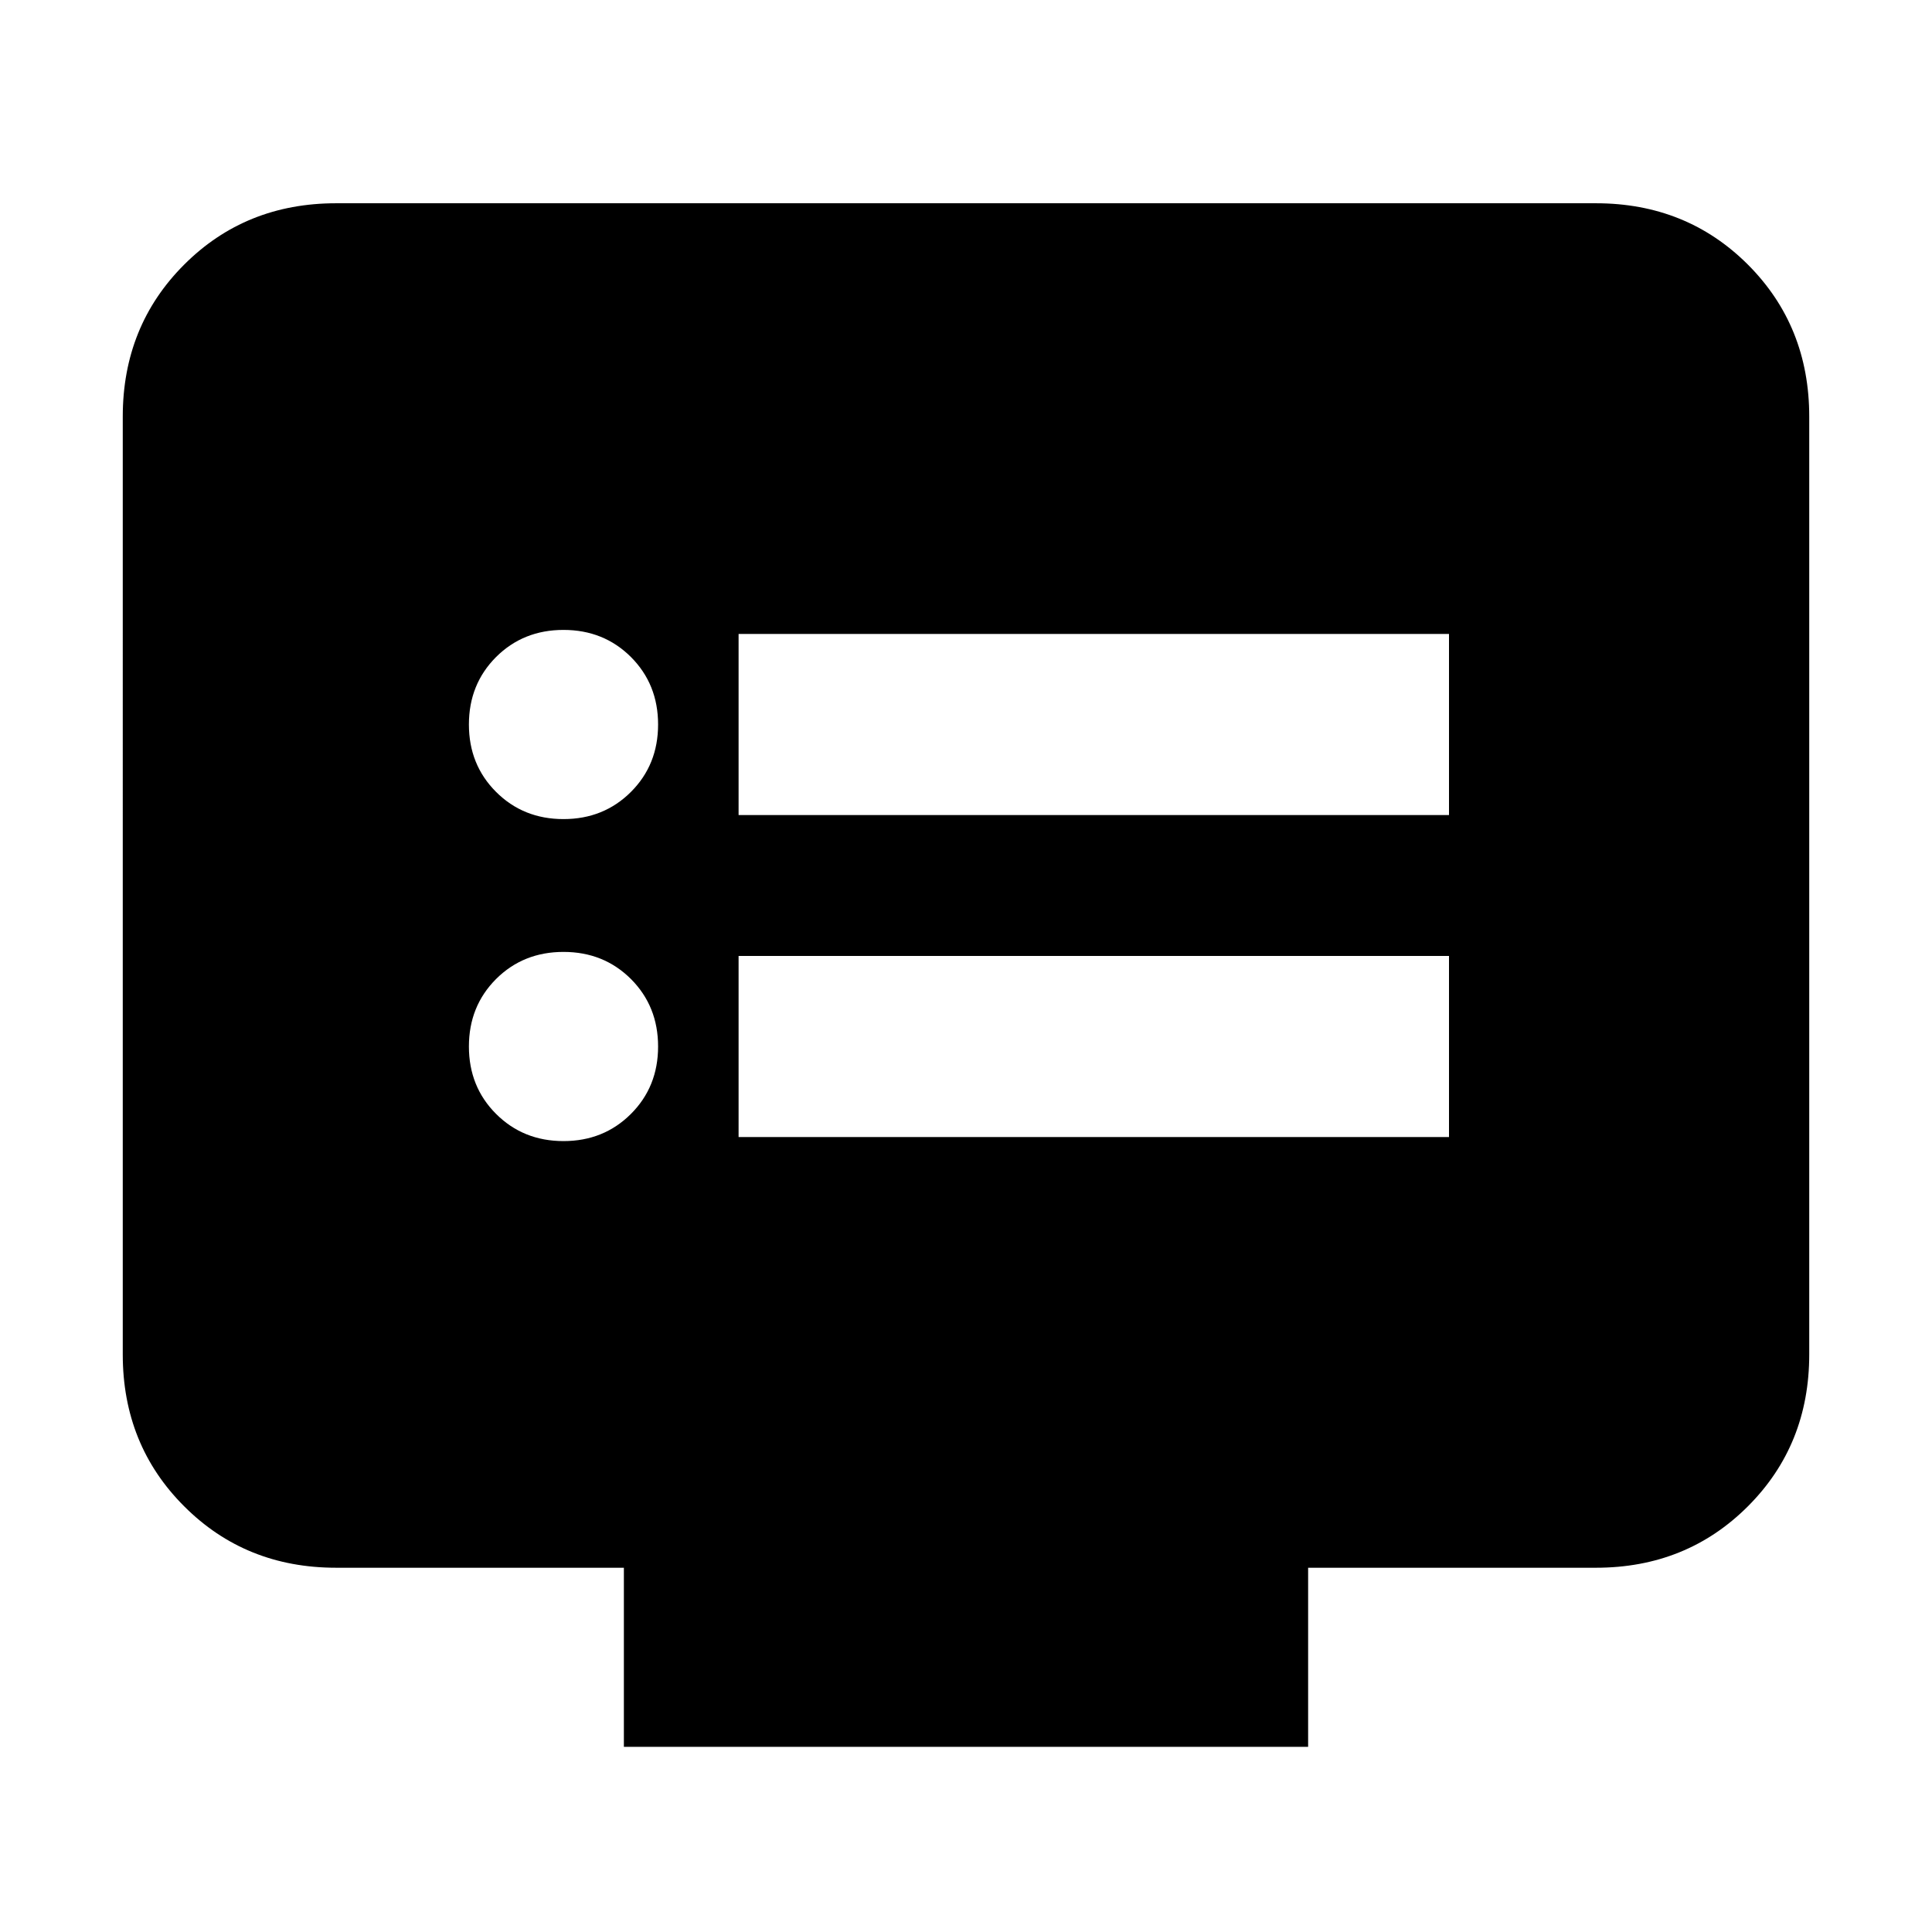 <svg xmlns="http://www.w3.org/2000/svg" height="24" width="24"><path d="M9.175 10.125H18v-2.25H9.175Zm0 4H18v-2.25H9.175ZM7 10.175q.5 0 .838-.338.337-.337.337-.837 0-.5-.337-.838Q7.5 7.825 7 7.825q-.5 0-.838.337-.337.338-.337.838 0 .5.337.837.338.338.838.338Zm0 4q.5 0 .838-.338.337-.337.337-.837 0-.5-.337-.838-.338-.337-.838-.337-.5 0-.838.337-.337.338-.337.838 0 .5.337.837.338.338.838.338Zm.75 7.525v-2.225H4.175q-1.125 0-1.887-.763-.763-.762-.763-1.887V5.175q0-1.125.763-1.888.762-.762 1.887-.762h15.65q1.125 0 1.888.762.762.763.762 1.888v11.65q0 1.125-.762 1.887-.763.763-1.888.763H16.25V21.7Z"/></svg>